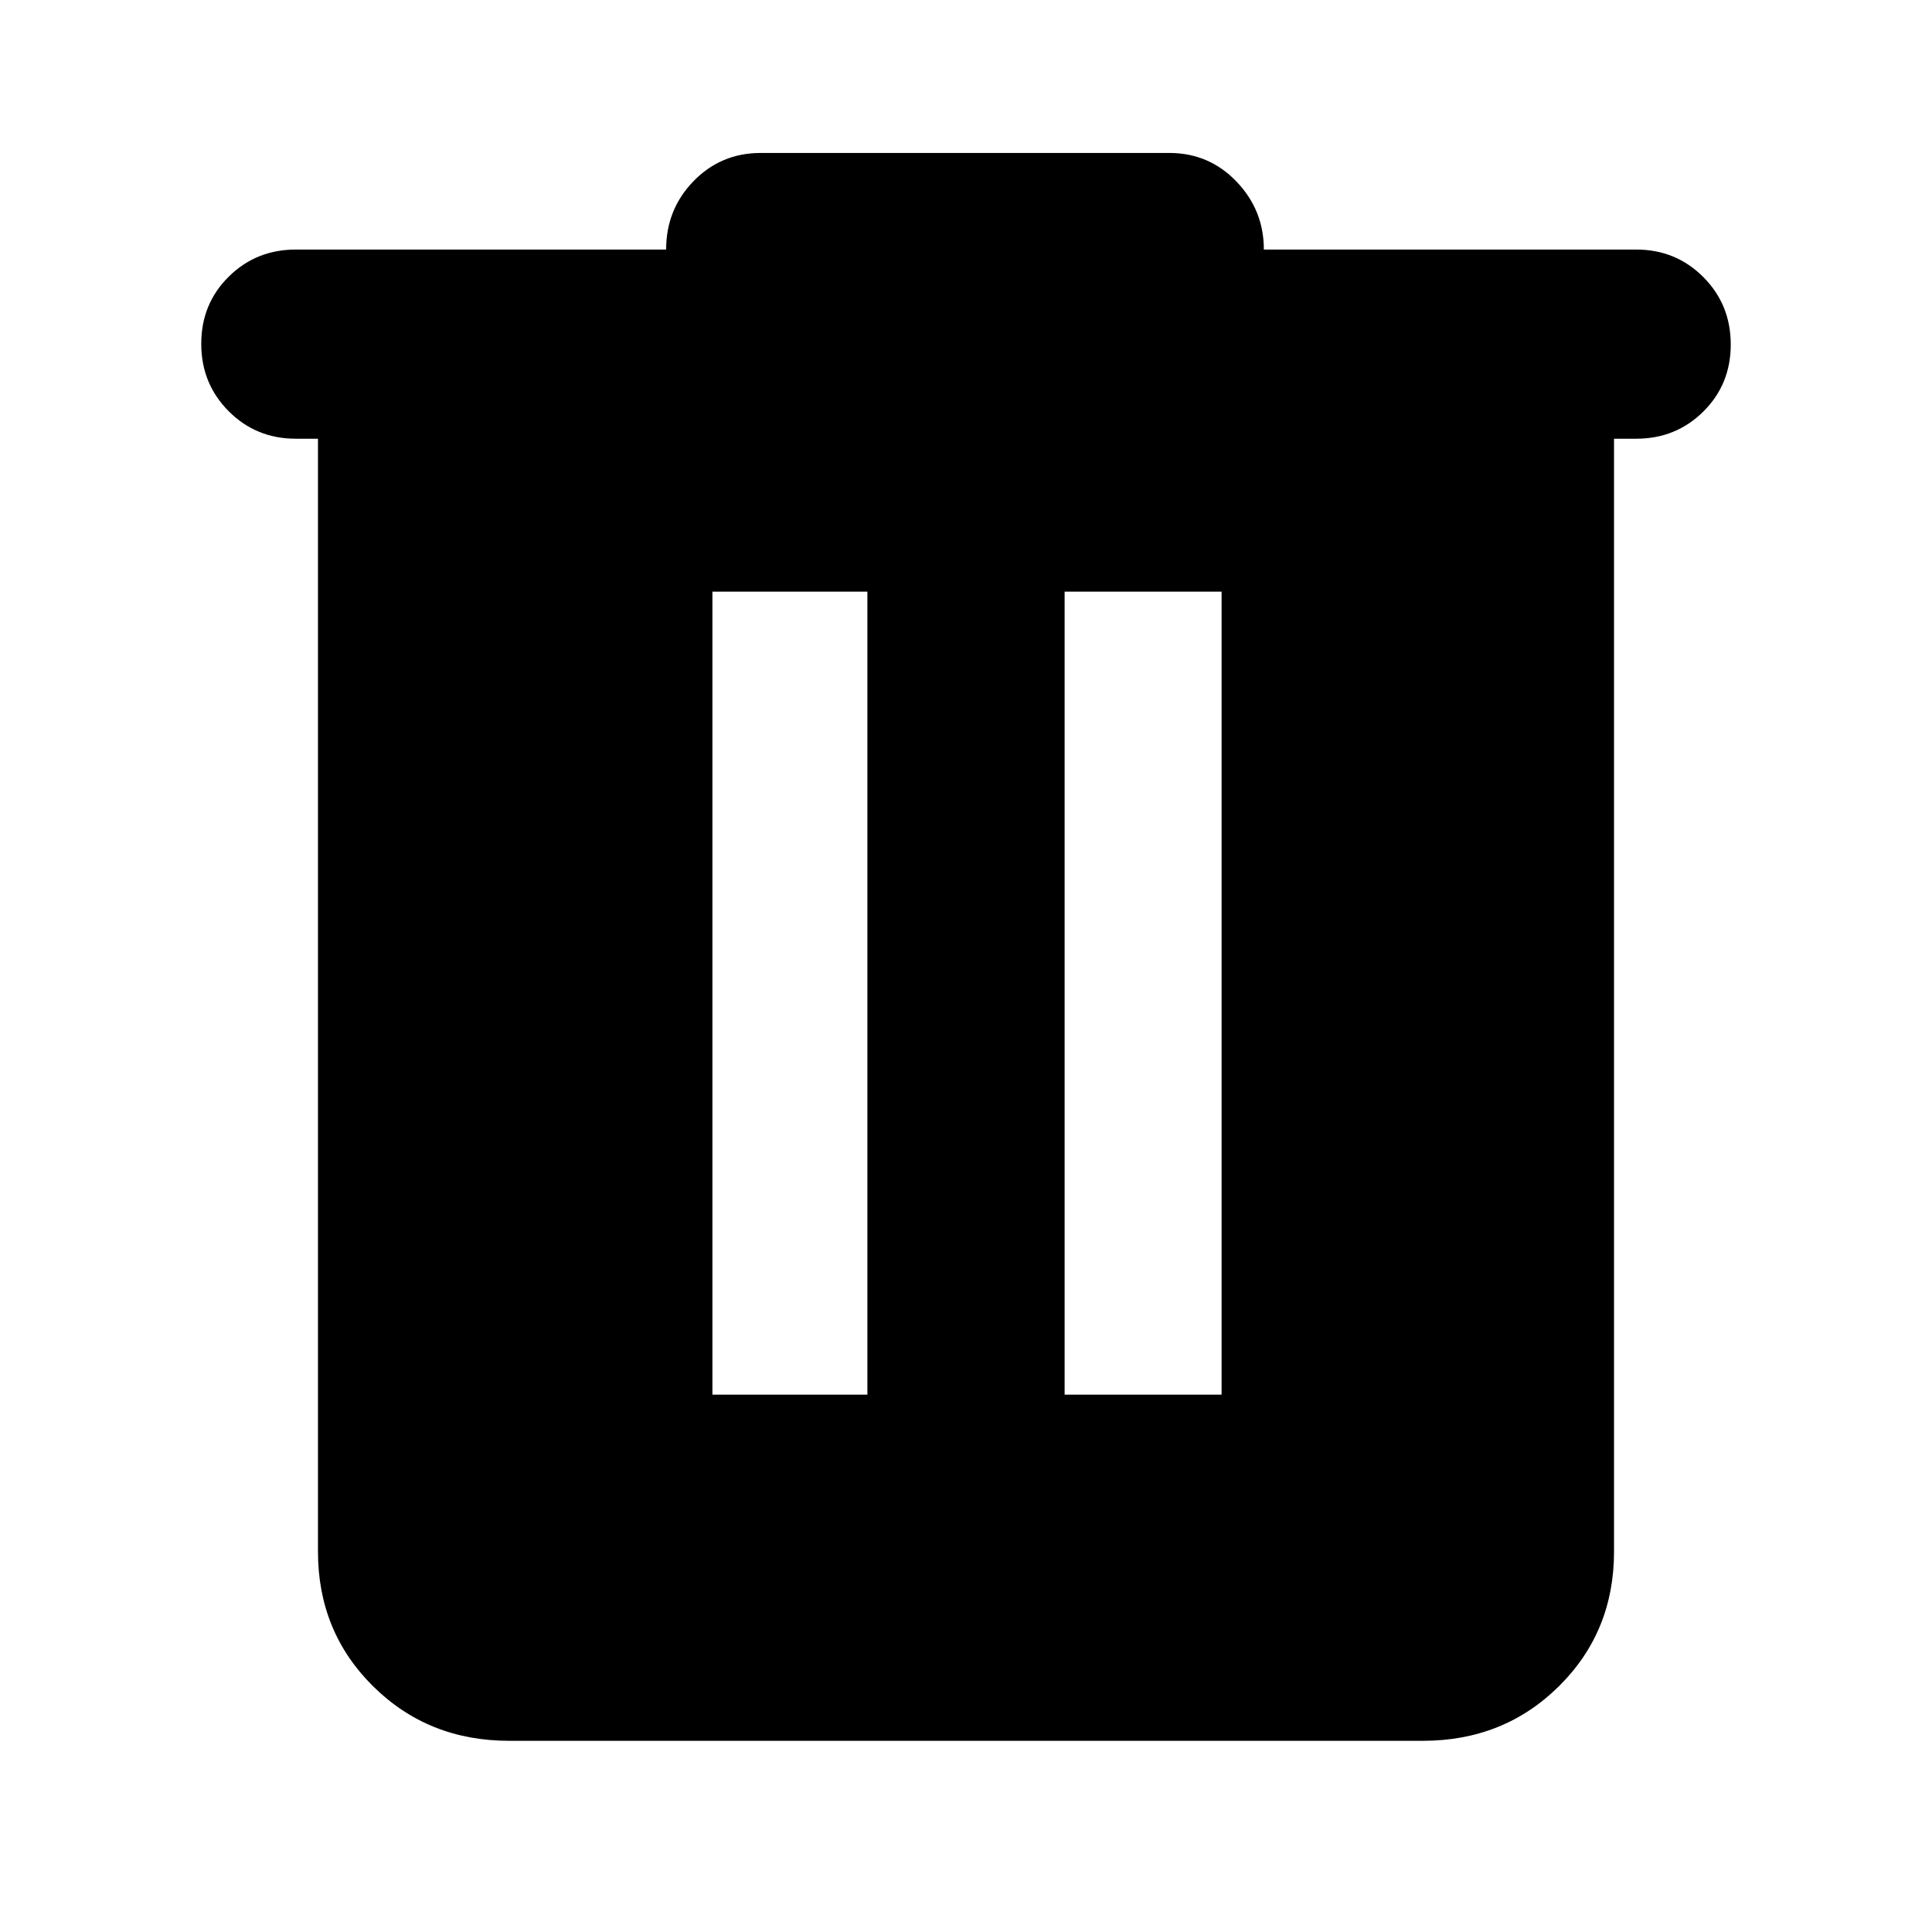 <svg xmlns="http://www.w3.org/2000/svg" width="48" height="48" viewBox="0 -960 960 960"><path d="M253-95q-40.212 0-67.606-27.1Q158-149.2 158-189v-553h-11q-19.75 0-33.375-13.675Q100-769.351 100-789.175 100-809 113.625-822.5 127.25-836 147-836h184q0-20 13.625-34T378-884h203q19.75 0 33.375 14.188Q628-855.625 628-836h185q19.75 0 33.375 13.675Q860-808.649 860-788.825 860-769 846.375-755.5 832.75-742 813-742h-11v553q0 39.8-27.394 66.9Q747.213-95 707-95H253Zm101-172h77v-399h-77v399Zm175 0h78v-399h-78v399Z"/></svg>